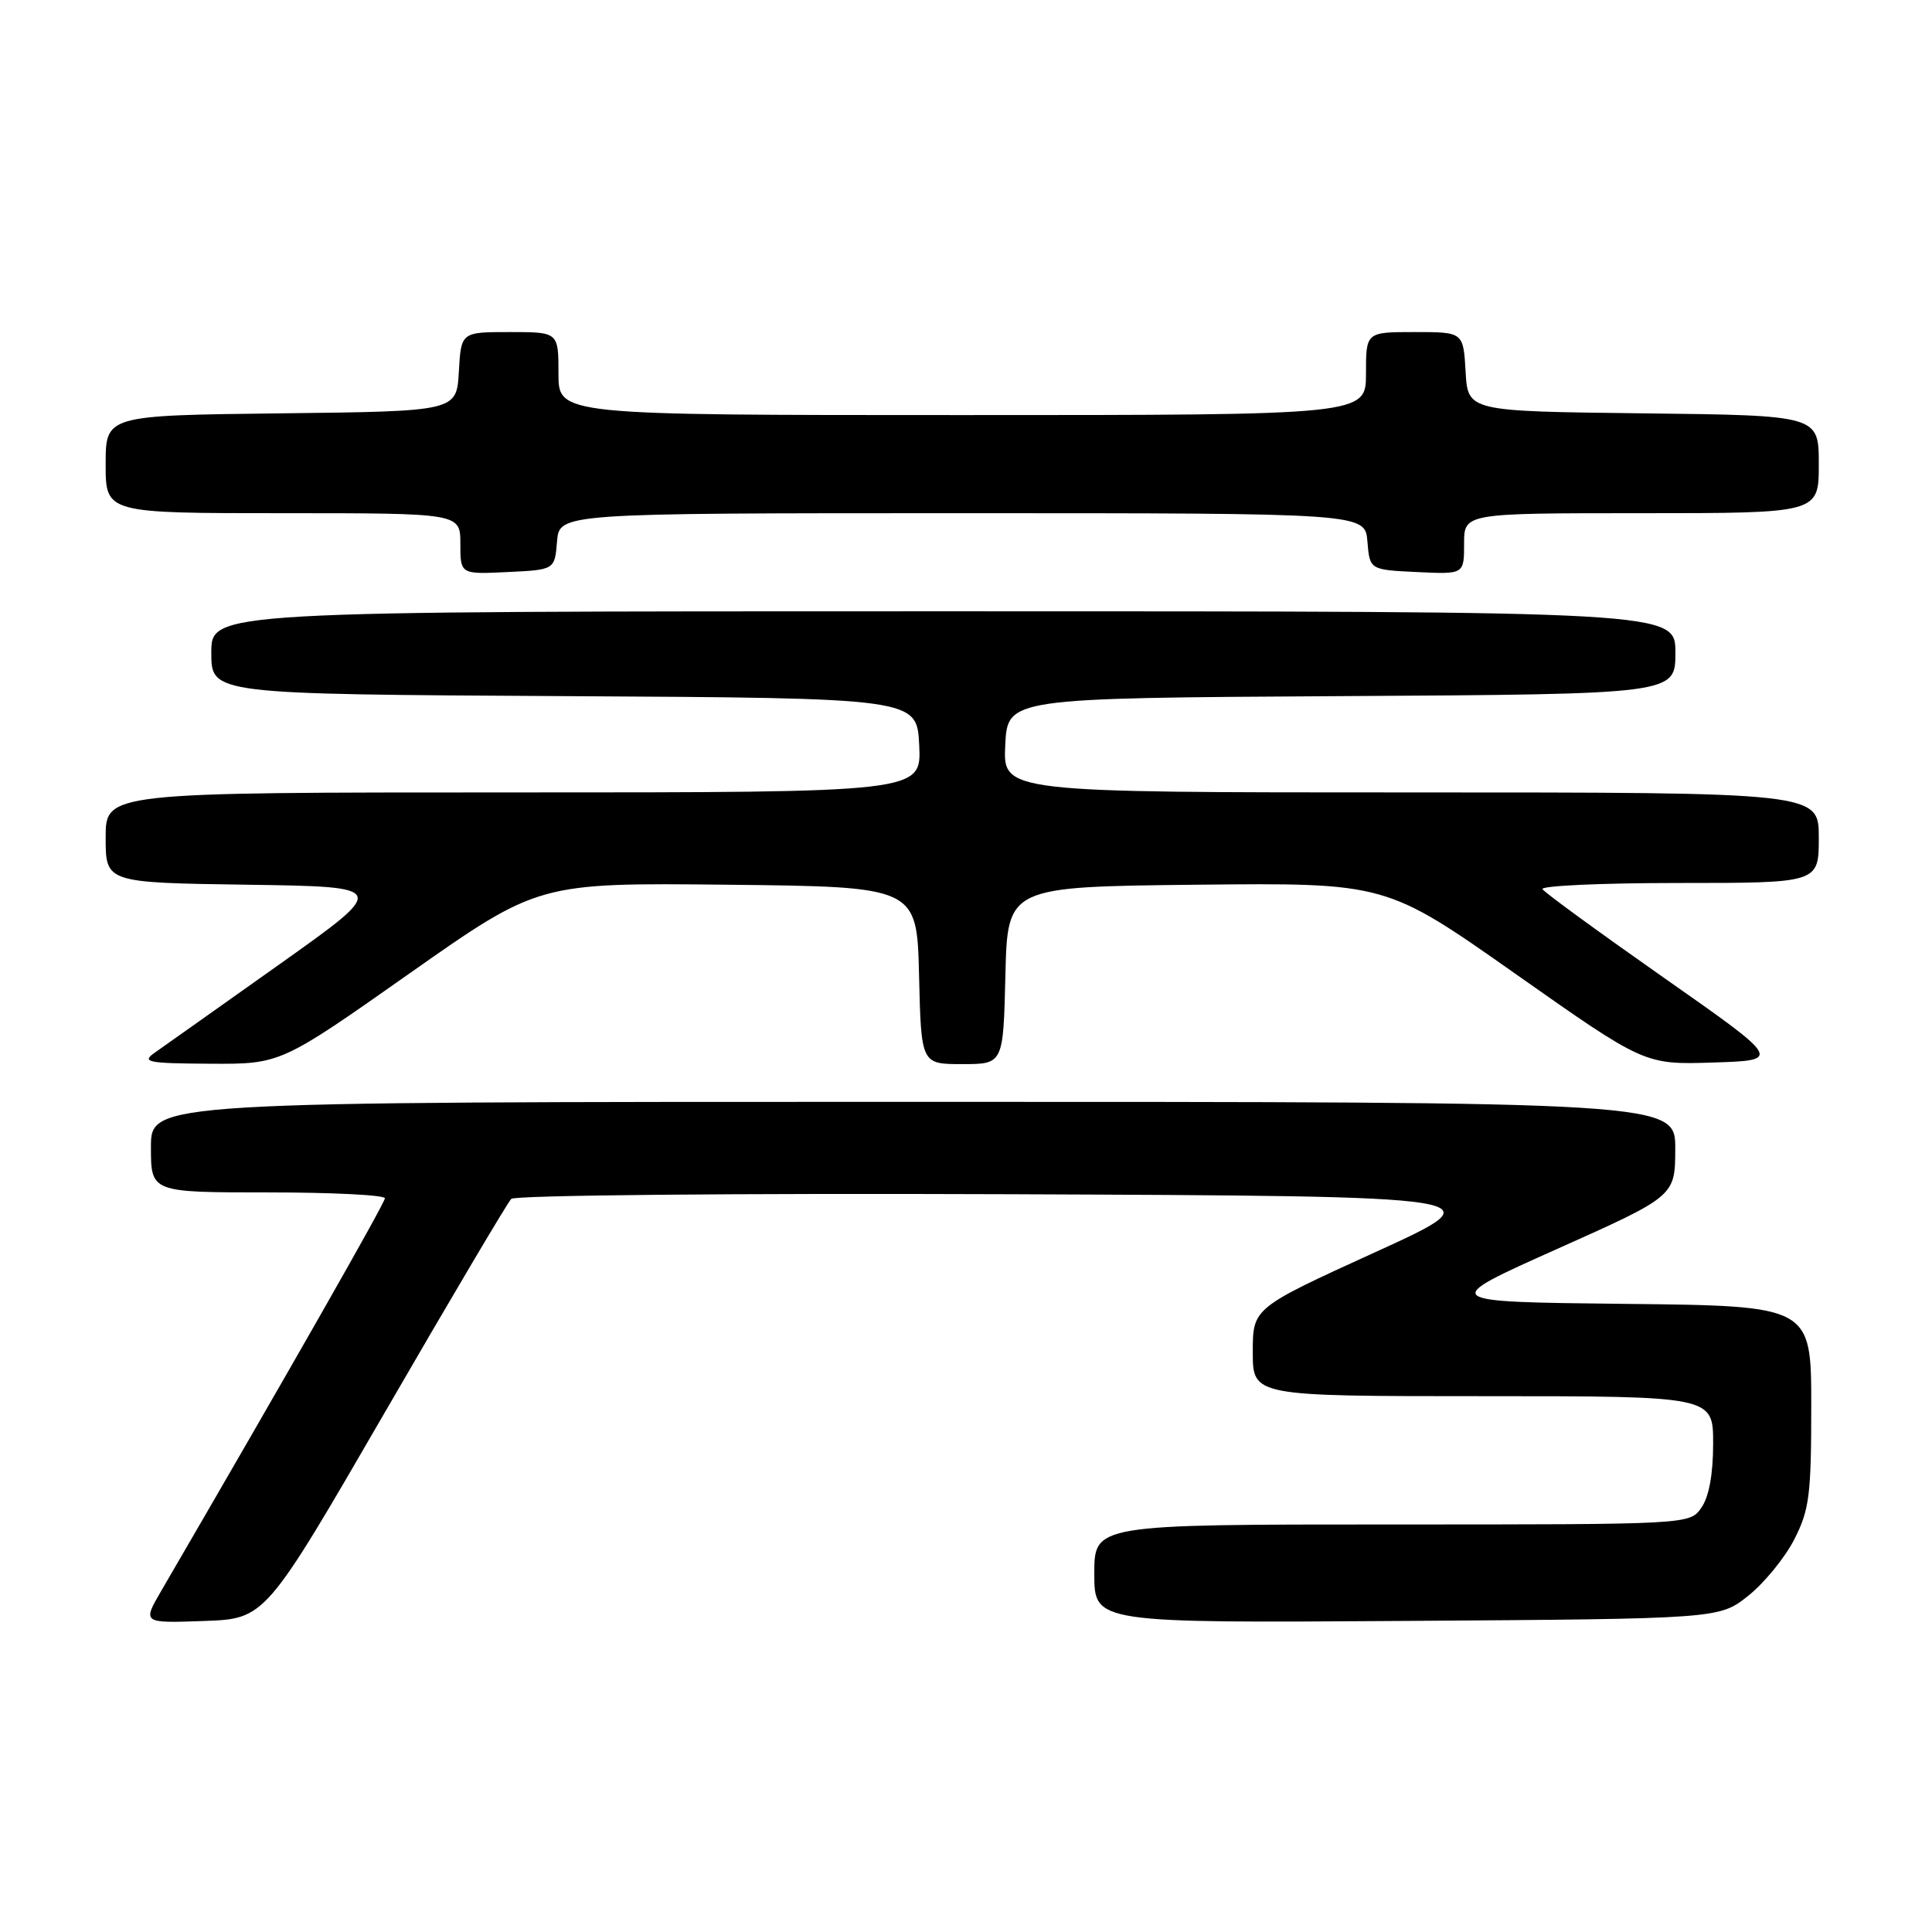 <?xml version="1.0" encoding="UTF-8" standalone="no"?>
<!DOCTYPE svg PUBLIC "-//W3C//DTD SVG 1.1//EN" "http://www.w3.org/Graphics/SVG/1.1/DTD/svg11.dtd" >
<svg xmlns="http://www.w3.org/2000/svg" xmlns:xlink="http://www.w3.org/1999/xlink" version="1.1" viewBox="0 0 256 256">
 <g >
 <path fill="currentColor"
d=" M 51.01 187.12 C 59.73 172.05 67.26 159.34 67.74 158.86 C 68.23 158.37 97.49 158.10 133.56 158.24 C 198.50 158.50 198.50 158.50 182.25 165.91 C 166.00 173.32 166.00 173.32 166.00 179.16 C 166.00 185.00 166.00 185.00 196.50 185.00 C 227.00 185.00 227.00 185.00 227.00 191.28 C 227.00 195.34 226.45 198.34 225.44 199.78 C 223.89 202.00 223.89 202.00 184.44 202.00 C 145.00 202.00 145.00 202.00 145.00 208.53 C 145.00 215.06 145.00 215.06 186.41 214.78 C 227.82 214.50 227.82 214.50 231.66 211.44 C 233.77 209.76 236.51 206.40 237.75 203.98 C 239.75 200.07 240.00 198.10 240.00 186.31 C 240.00 173.03 240.00 173.03 215.33 172.77 C 190.66 172.50 190.66 172.50 206.31 165.50 C 221.96 158.50 221.96 158.50 221.98 152.25 C 222.00 146.00 222.00 146.00 121.00 146.00 C 20.00 146.00 20.00 146.00 20.00 152.00 C 20.00 158.00 20.00 158.00 35.50 158.00 C 44.03 158.00 51.00 158.35 51.00 158.78 C 51.00 159.41 38.07 182.10 21.37 210.79 C 18.87 215.08 18.87 215.08 27.01 214.79 C 35.15 214.50 35.15 214.50 51.01 187.12 Z  M 54.27 128.98 C 71.35 116.97 71.35 116.97 96.42 117.23 C 121.50 117.50 121.50 117.50 121.78 129.25 C 122.06 141.00 122.06 141.00 127.50 141.00 C 132.94 141.00 132.94 141.00 133.22 129.25 C 133.50 117.50 133.50 117.50 158.58 117.23 C 183.65 116.97 183.65 116.97 200.78 129.02 C 217.91 141.08 217.91 141.08 227.00 140.79 C 236.08 140.50 236.08 140.50 220.49 129.57 C 211.91 123.55 204.66 118.27 204.39 117.82 C 204.11 117.37 212.23 117.00 222.44 117.00 C 241.00 117.00 241.00 117.00 241.00 111.00 C 241.00 105.00 241.00 105.00 186.95 105.00 C 132.90 105.00 132.90 105.00 133.20 98.75 C 133.50 92.50 133.50 92.50 177.75 92.24 C 222.00 91.98 222.00 91.98 222.00 86.49 C 222.00 81.00 222.00 81.00 125.00 81.00 C 28.00 81.00 28.00 81.00 28.00 86.49 C 28.00 91.98 28.00 91.98 74.75 92.24 C 121.50 92.50 121.50 92.50 121.80 98.75 C 122.10 105.00 122.10 105.00 68.05 105.00 C 14.00 105.00 14.00 105.00 14.00 110.98 C 14.00 116.96 14.00 116.96 32.75 117.23 C 51.50 117.50 51.50 117.50 37.01 127.79 C 29.04 133.44 21.62 138.71 20.51 139.48 C 18.72 140.74 19.51 140.90 27.85 140.95 C 37.19 141.00 37.19 141.00 54.27 128.98 Z  M 73.81 71.75 C 74.12 68.00 74.12 68.00 127.50 68.00 C 180.88 68.00 180.88 68.00 181.19 71.75 C 181.50 75.50 181.50 75.50 187.75 75.80 C 194.00 76.10 194.00 76.10 194.00 72.05 C 194.00 68.00 194.00 68.00 217.50 68.00 C 241.00 68.00 241.00 68.00 241.00 61.52 C 241.00 55.04 241.00 55.04 217.75 54.77 C 194.50 54.50 194.50 54.50 194.20 49.25 C 193.90 44.00 193.90 44.00 187.45 44.00 C 181.00 44.00 181.00 44.00 181.00 49.50 C 181.00 55.00 181.00 55.00 127.50 55.00 C 74.00 55.00 74.00 55.00 74.00 49.50 C 74.00 44.00 74.00 44.00 67.55 44.00 C 61.10 44.00 61.10 44.00 60.80 49.25 C 60.50 54.50 60.50 54.50 37.25 54.77 C 14.00 55.04 14.00 55.04 14.00 61.52 C 14.00 68.00 14.00 68.00 37.50 68.00 C 61.00 68.00 61.00 68.00 61.00 72.05 C 61.00 76.10 61.00 76.10 67.25 75.80 C 73.50 75.50 73.50 75.50 73.81 71.75 Z "/>
</g>
</svg>